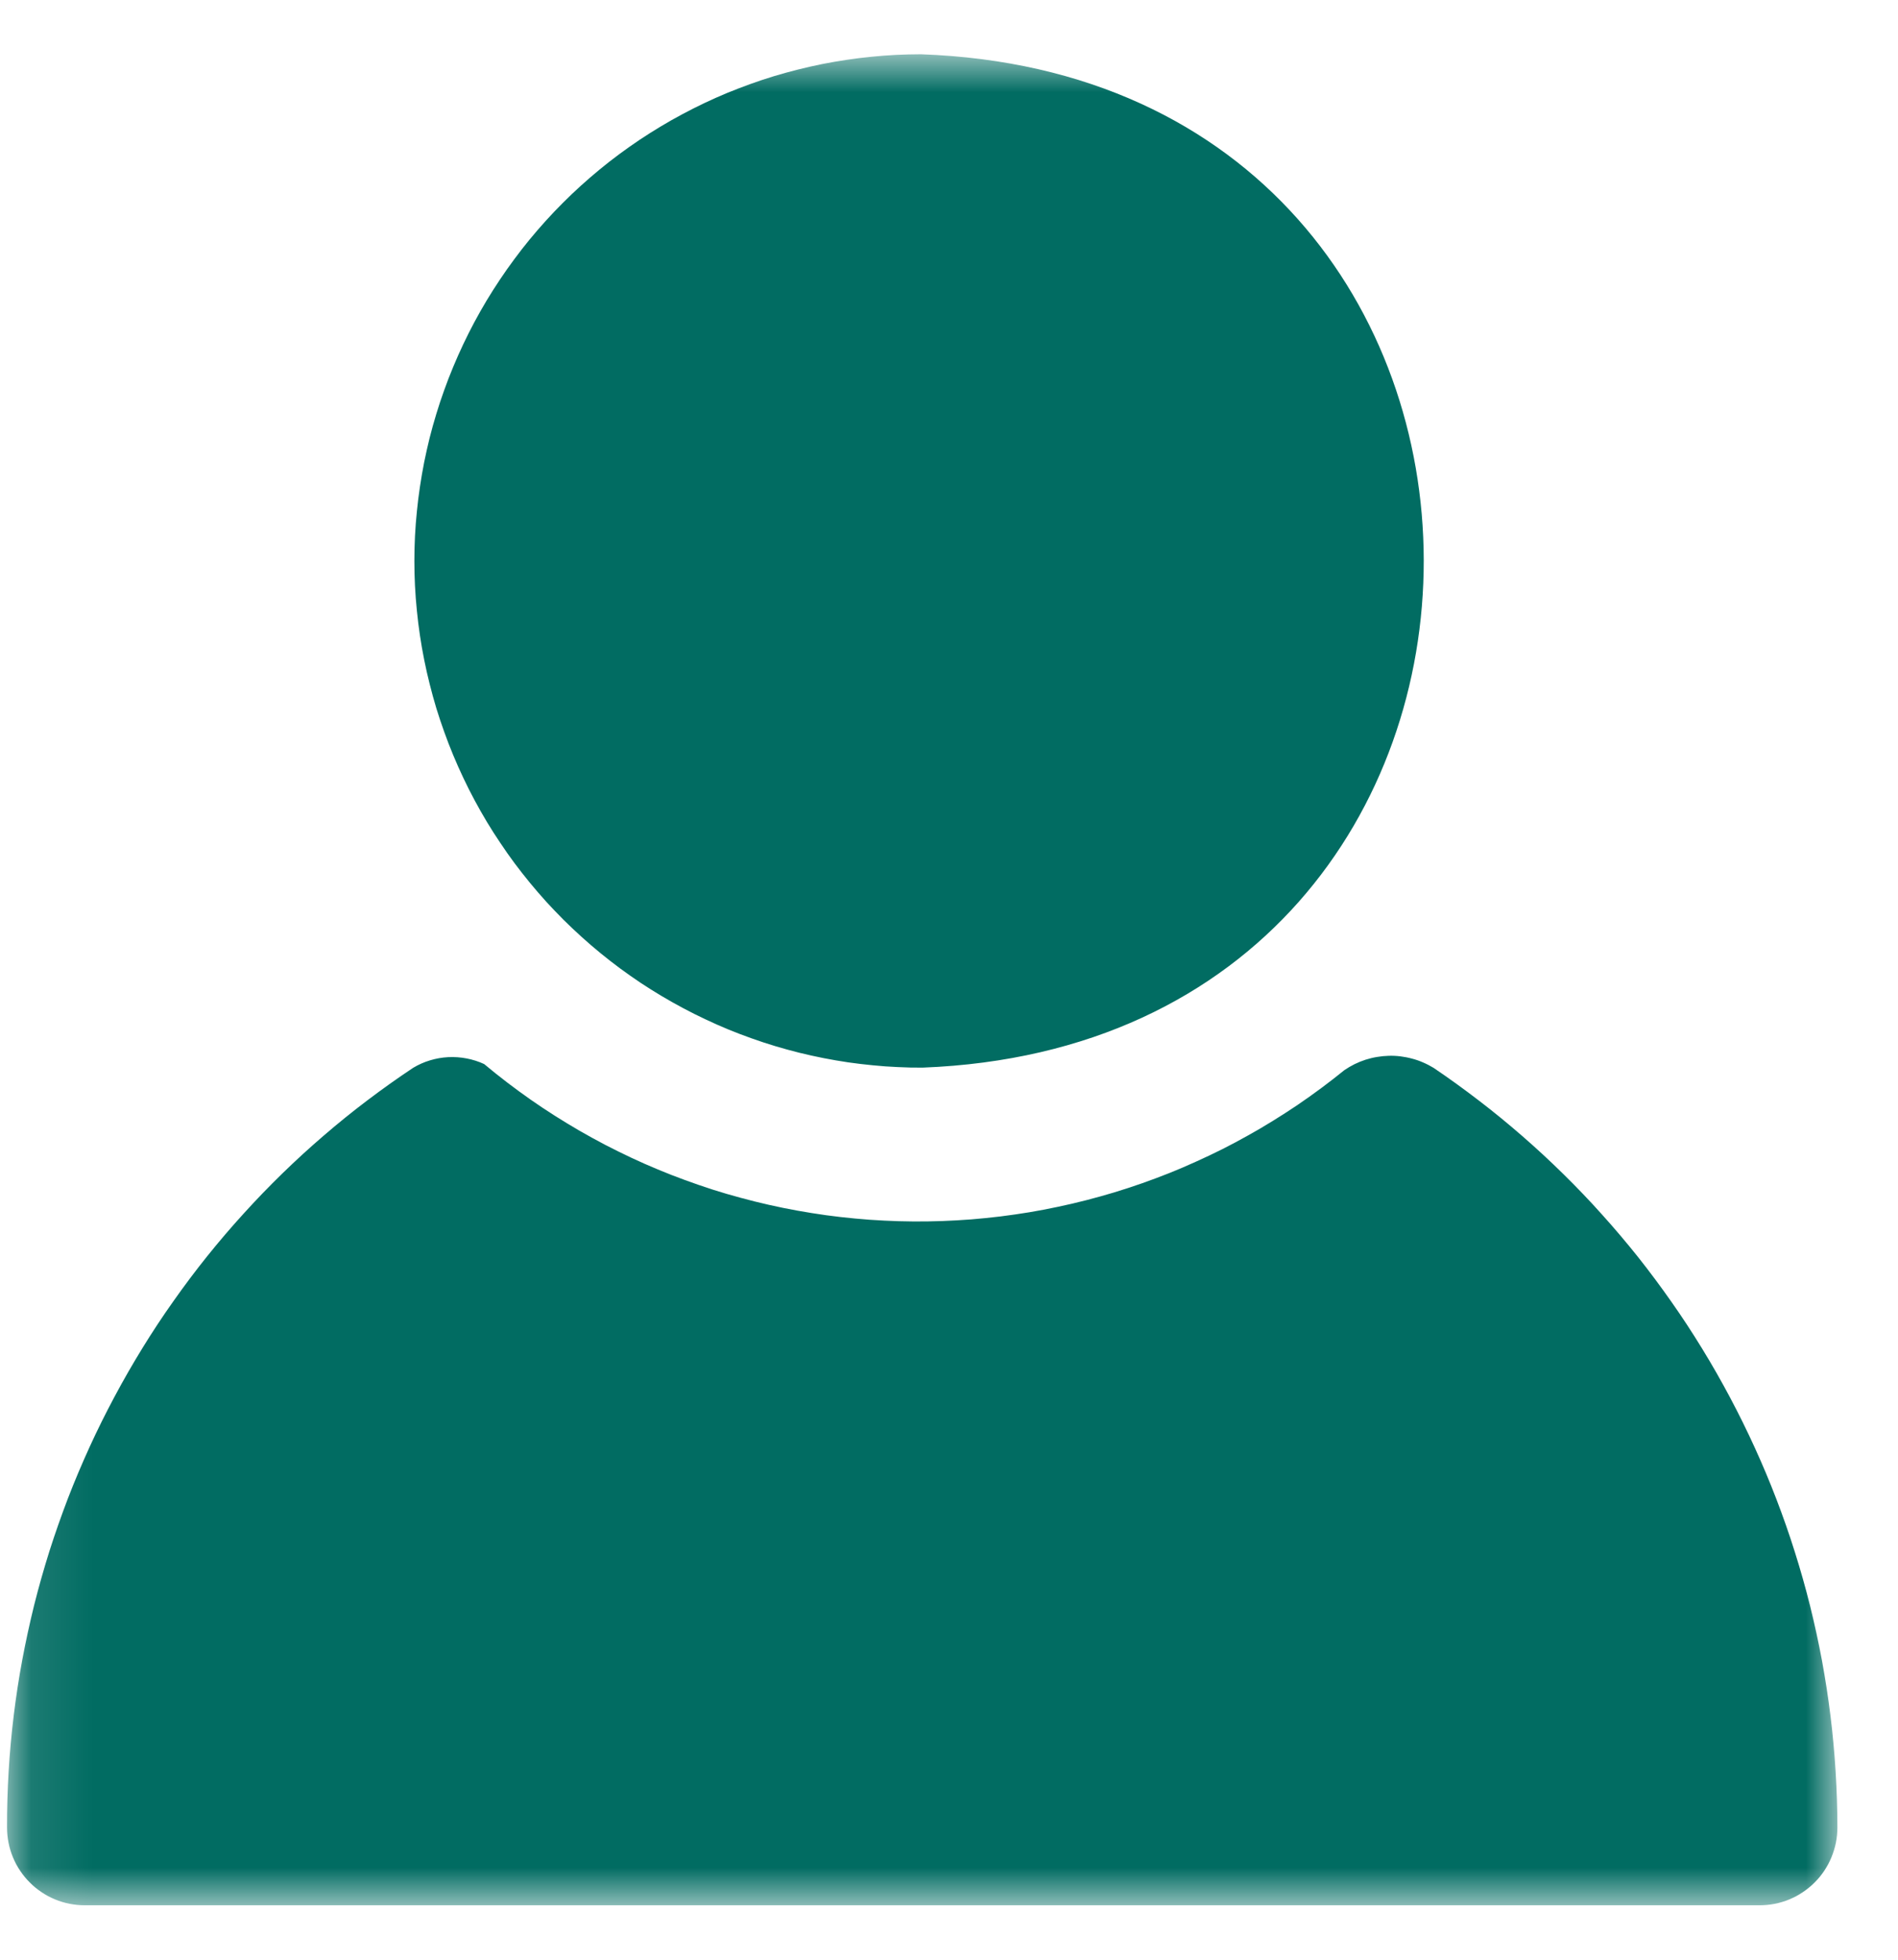 <svg width="31" height="32" viewBox="0 0 31 32" fill="none" xmlns="http://www.w3.org/2000/svg">
<mask id="mask0_250_888" style="mask-type:luminance" maskUnits="userSpaceOnUse" x="0" y="0" width="31" height="32">
<path d="M0.106 0.873H30.012V31.125H0.106V0.873Z" fill="white"/>
</mask>
<g mask="url(#mask0_250_888)">
<path d="M6.768 9.16C6.768 9.025 6.771 8.89 6.778 8.754C6.785 8.619 6.795 8.484 6.809 8.35C6.822 8.215 6.839 8.081 6.859 7.947C6.879 7.813 6.902 7.68 6.928 7.547C6.955 7.414 6.985 7.282 7.017 7.151C7.05 7.019 7.087 6.889 7.126 6.76C7.165 6.63 7.208 6.502 7.254 6.374C7.299 6.247 7.348 6.121 7.4 5.996C7.452 5.87 7.507 5.747 7.565 5.624C7.623 5.502 7.683 5.381 7.747 5.262C7.811 5.142 7.878 5.025 7.947 4.909C8.017 4.793 8.09 4.678 8.165 4.566C8.24 4.453 8.318 4.343 8.399 4.234C8.479 4.125 8.563 4.018 8.648 3.914C8.734 3.809 8.823 3.707 8.914 3.606C9.004 3.506 9.098 3.408 9.194 3.312C9.289 3.217 9.387 3.123 9.488 3.032C9.588 2.942 9.69 2.853 9.795 2.767C9.899 2.681 10.006 2.598 10.115 2.517C10.223 2.437 10.334 2.359 10.447 2.283C10.559 2.208 10.674 2.136 10.79 2.066C10.906 1.996 11.023 1.93 11.143 1.866C11.262 1.802 11.383 1.741 11.505 1.683C11.628 1.625 11.751 1.57 11.876 1.518C12.001 1.467 12.128 1.418 12.255 1.372C12.382 1.326 12.511 1.284 12.64 1.244C12.77 1.205 12.9 1.169 13.032 1.136C13.163 1.103 13.295 1.073 13.428 1.046C13.56 1.02 13.694 0.997 13.828 0.977C13.961 0.957 14.096 0.94 14.23 0.927C14.365 0.913 14.5 0.903 14.635 0.896C14.771 0.89 14.906 0.886 15.041 0.886C25.976 1.273 25.998 17.013 15.069 17.433C14.934 17.434 14.798 17.431 14.662 17.424C14.527 17.418 14.392 17.409 14.257 17.395C14.122 17.382 13.987 17.366 13.853 17.347C13.719 17.327 13.585 17.304 13.452 17.278C13.319 17.252 13.186 17.222 13.055 17.19C12.923 17.157 12.792 17.121 12.662 17.082C12.532 17.043 12.404 17.001 12.276 16.955C12.148 16.91 12.021 16.861 11.896 16.81C11.77 16.758 11.646 16.703 11.524 16.645C11.401 16.588 11.28 16.527 11.16 16.463C11.04 16.399 10.922 16.333 10.805 16.263C10.689 16.194 10.574 16.122 10.461 16.047C10.348 15.971 10.237 15.893 10.128 15.813C10.019 15.732 9.912 15.649 9.807 15.563C9.702 15.477 9.599 15.389 9.499 15.298C9.398 15.207 9.3 15.114 9.203 15.018C9.107 14.922 9.014 14.824 8.922 14.724C8.831 14.623 8.742 14.521 8.656 14.416C8.57 14.311 8.486 14.204 8.405 14.096C8.324 13.987 8.246 13.876 8.171 13.763C8.095 13.651 8.022 13.536 7.952 13.42C7.883 13.304 7.815 13.186 7.751 13.066C7.687 12.947 7.626 12.826 7.568 12.703C7.51 12.581 7.455 12.457 7.403 12.332C7.35 12.206 7.302 12.08 7.256 11.952C7.21 11.825 7.167 11.696 7.127 11.566C7.088 11.436 7.052 11.306 7.019 11.174C6.985 11.043 6.956 10.91 6.929 10.777C6.902 10.644 6.879 10.511 6.859 10.377C6.839 10.242 6.822 10.108 6.809 9.973C6.795 9.838 6.785 9.702 6.778 9.567C6.771 9.432 6.768 9.296 6.768 9.16ZM23.415 17.437C23.36 17.404 23.303 17.374 23.244 17.349C23.185 17.323 23.125 17.302 23.062 17.286C23 17.269 22.937 17.257 22.874 17.249C22.81 17.241 22.746 17.238 22.681 17.24C22.617 17.242 22.553 17.248 22.49 17.259C22.427 17.269 22.364 17.285 22.303 17.304C22.242 17.324 22.182 17.348 22.125 17.376C22.067 17.405 22.012 17.437 21.959 17.473C21.835 17.573 21.71 17.671 21.583 17.765C21.455 17.86 21.326 17.952 21.195 18.041C21.063 18.13 20.93 18.216 20.795 18.299C20.66 18.383 20.524 18.463 20.385 18.54C20.247 18.618 20.107 18.692 19.965 18.764C19.823 18.835 19.68 18.903 19.535 18.968C19.391 19.034 19.245 19.096 19.098 19.155C18.95 19.214 18.802 19.269 18.652 19.322C18.502 19.374 18.352 19.424 18.2 19.47C18.048 19.516 17.895 19.558 17.741 19.598C17.588 19.637 17.433 19.674 17.278 19.706C17.123 19.739 16.967 19.769 16.811 19.795C16.654 19.821 16.497 19.843 16.34 19.863C16.182 19.882 16.024 19.898 15.866 19.911C15.708 19.923 15.55 19.932 15.391 19.938C15.233 19.944 15.074 19.946 14.915 19.945C14.757 19.944 14.598 19.939 14.44 19.931C14.281 19.924 14.123 19.912 13.965 19.897C13.807 19.883 13.65 19.864 13.492 19.843C13.335 19.821 13.179 19.796 13.023 19.768C12.866 19.74 12.711 19.708 12.556 19.673C12.402 19.638 12.248 19.6 12.095 19.558C11.941 19.517 11.789 19.472 11.638 19.424C11.487 19.375 11.337 19.324 11.188 19.269C11.039 19.215 10.891 19.157 10.745 19.096C10.598 19.035 10.453 18.971 10.31 18.904C10.166 18.836 10.024 18.766 9.883 18.693C9.742 18.619 9.603 18.543 9.466 18.464C9.329 18.384 9.193 18.302 9.059 18.217C8.925 18.132 8.793 18.044 8.663 17.953C8.533 17.862 8.405 17.768 8.279 17.672C8.153 17.576 8.029 17.476 7.908 17.375C7.816 17.332 7.72 17.302 7.621 17.283C7.522 17.264 7.421 17.257 7.321 17.262C7.219 17.267 7.121 17.285 7.024 17.314C6.927 17.343 6.835 17.384 6.748 17.436C6.494 17.605 6.245 17.782 6.002 17.966C5.758 18.15 5.521 18.342 5.29 18.541C5.058 18.74 4.833 18.946 4.614 19.159C4.395 19.372 4.183 19.592 3.978 19.818C3.772 20.044 3.574 20.276 3.383 20.514C3.192 20.752 3.009 20.996 2.833 21.246C2.656 21.495 2.488 21.75 2.328 22.01C2.168 22.27 2.016 22.534 1.872 22.804C1.728 23.073 1.592 23.346 1.465 23.624C1.338 23.902 1.219 24.183 1.109 24.468C1 24.753 0.899 25.041 0.806 25.332C0.715 25.623 0.631 25.917 0.557 26.213C0.484 26.51 0.419 26.808 0.363 27.108C0.307 27.408 0.261 27.71 0.224 28.013C0.187 28.316 0.159 28.62 0.141 28.925C0.123 29.23 0.114 29.535 0.115 29.84C0.115 29.882 0.117 29.924 0.121 29.965C0.125 30.006 0.131 30.047 0.139 30.088C0.147 30.129 0.157 30.17 0.169 30.209C0.181 30.249 0.195 30.288 0.211 30.327C0.227 30.365 0.245 30.403 0.264 30.44C0.284 30.476 0.305 30.512 0.329 30.547C0.352 30.581 0.376 30.615 0.403 30.647C0.429 30.679 0.457 30.71 0.487 30.739C0.516 30.769 0.547 30.797 0.579 30.823C0.611 30.849 0.645 30.874 0.679 30.897C0.714 30.921 0.75 30.942 0.786 30.962C0.823 30.981 0.861 30.999 0.899 31.015C0.938 31.031 0.977 31.045 1.017 31.057C1.056 31.069 1.097 31.079 1.138 31.087C1.178 31.095 1.22 31.101 1.261 31.105C1.302 31.109 1.344 31.111 1.386 31.111H28.739C28.78 31.111 28.822 31.109 28.863 31.105C28.905 31.101 28.946 31.095 28.987 31.087C29.028 31.079 29.068 31.069 29.108 31.057C29.148 31.045 29.187 31.031 29.225 31.015C29.264 30.999 29.301 30.981 29.338 30.962C29.375 30.942 29.41 30.921 29.445 30.897C29.48 30.874 29.513 30.849 29.545 30.823C29.578 30.797 29.608 30.769 29.638 30.739C29.667 30.71 29.695 30.679 29.722 30.647C29.748 30.615 29.773 30.581 29.796 30.547C29.819 30.512 29.84 30.476 29.86 30.44C29.88 30.403 29.897 30.365 29.913 30.327C29.929 30.288 29.943 30.249 29.955 30.209C29.968 30.17 29.977 30.129 29.986 30.088C29.994 30.047 30 30.006 30.004 29.965C30.008 29.924 30.01 29.882 30.01 29.84C30.01 29.536 30 29.231 29.981 28.927C29.962 28.623 29.935 28.32 29.897 28.017C29.86 27.715 29.813 27.414 29.758 27.114C29.702 26.815 29.637 26.517 29.564 26.222C29.49 25.926 29.407 25.633 29.315 25.342C29.224 25.052 29.123 24.764 29.014 24.48C28.905 24.195 28.787 23.915 28.66 23.637C28.534 23.36 28.399 23.087 28.256 22.818C28.113 22.549 27.962 22.284 27.803 22.025C27.644 21.765 27.477 21.51 27.302 21.261C27.127 21.011 26.945 20.767 26.756 20.528C26.566 20.29 26.369 20.057 26.165 19.831C25.962 19.604 25.751 19.384 25.534 19.171C25.317 18.957 25.093 18.75 24.863 18.55C24.633 18.35 24.398 18.157 24.156 17.972C23.914 17.786 23.668 17.608 23.415 17.437Z" fill="#016C62"/>
</g>
</svg>
